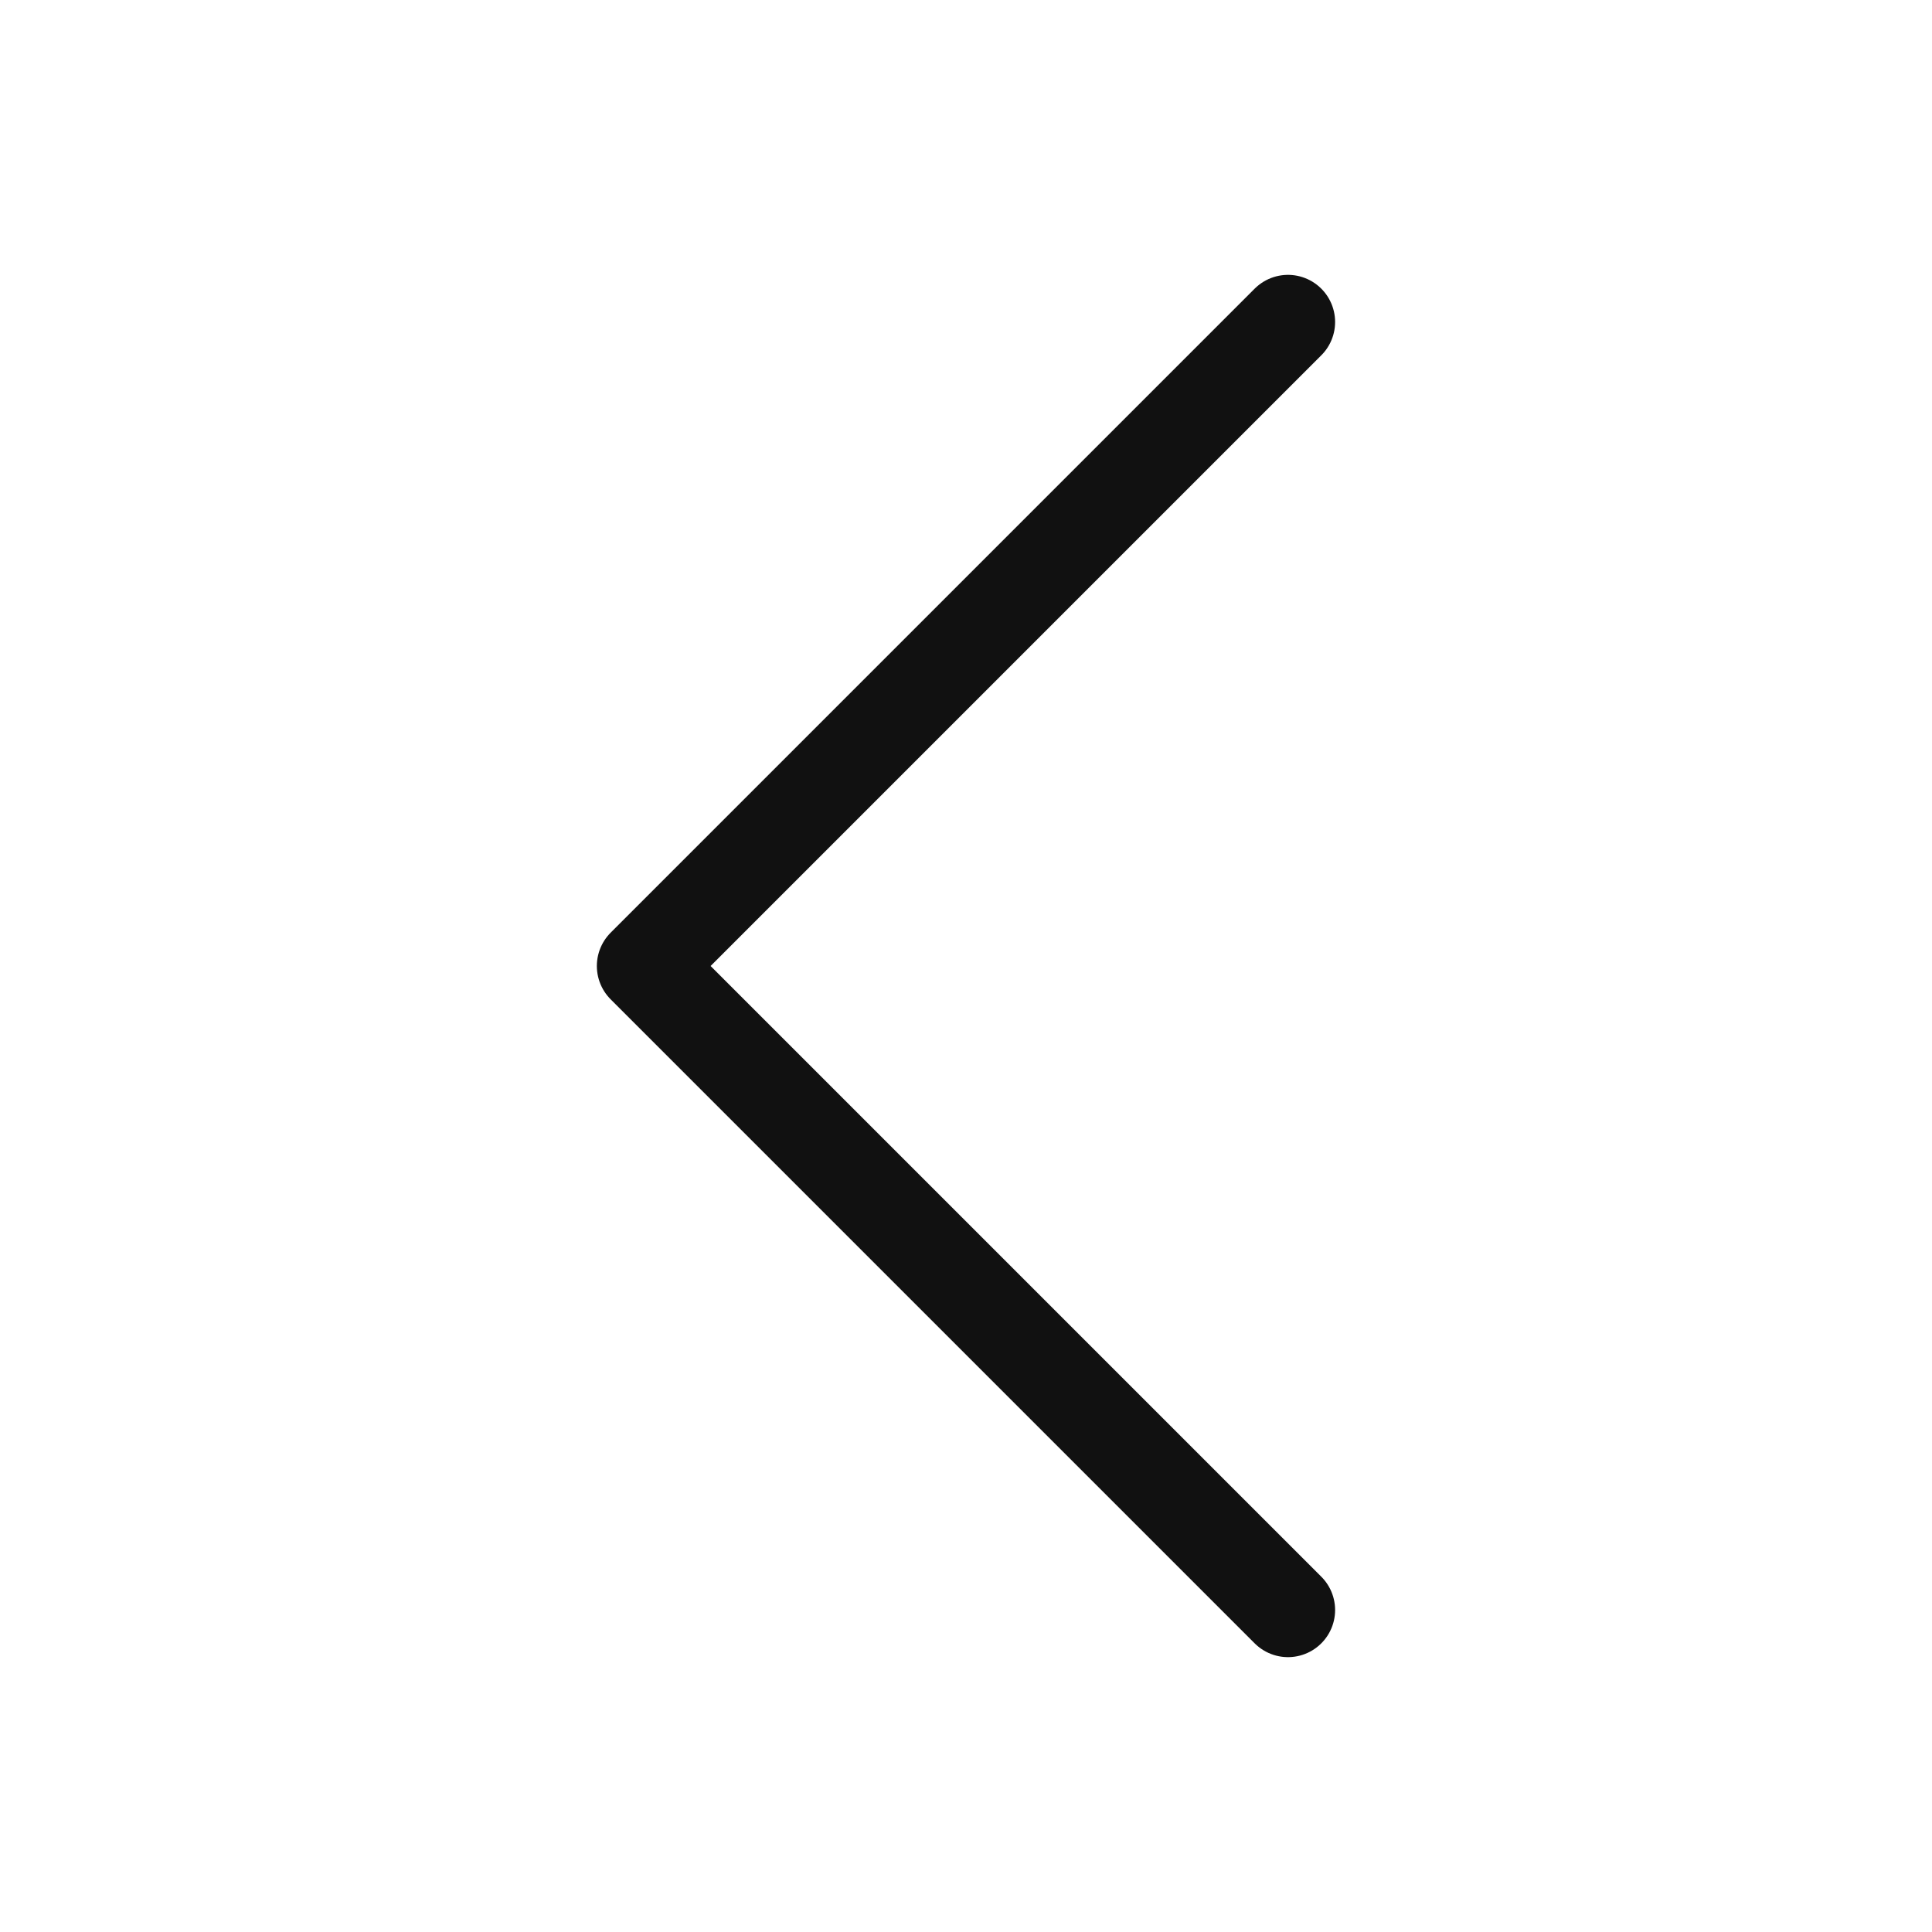 <svg width="41" height="41" viewBox="0 0 41 41" fill="none" xmlns="http://www.w3.org/2000/svg">
<path d="M27.333 34.167L13.666 20.5L27.333 6.833" stroke="#111111" stroke-width="2" stroke-linecap="round" stroke-linejoin="round"/>
</svg>
